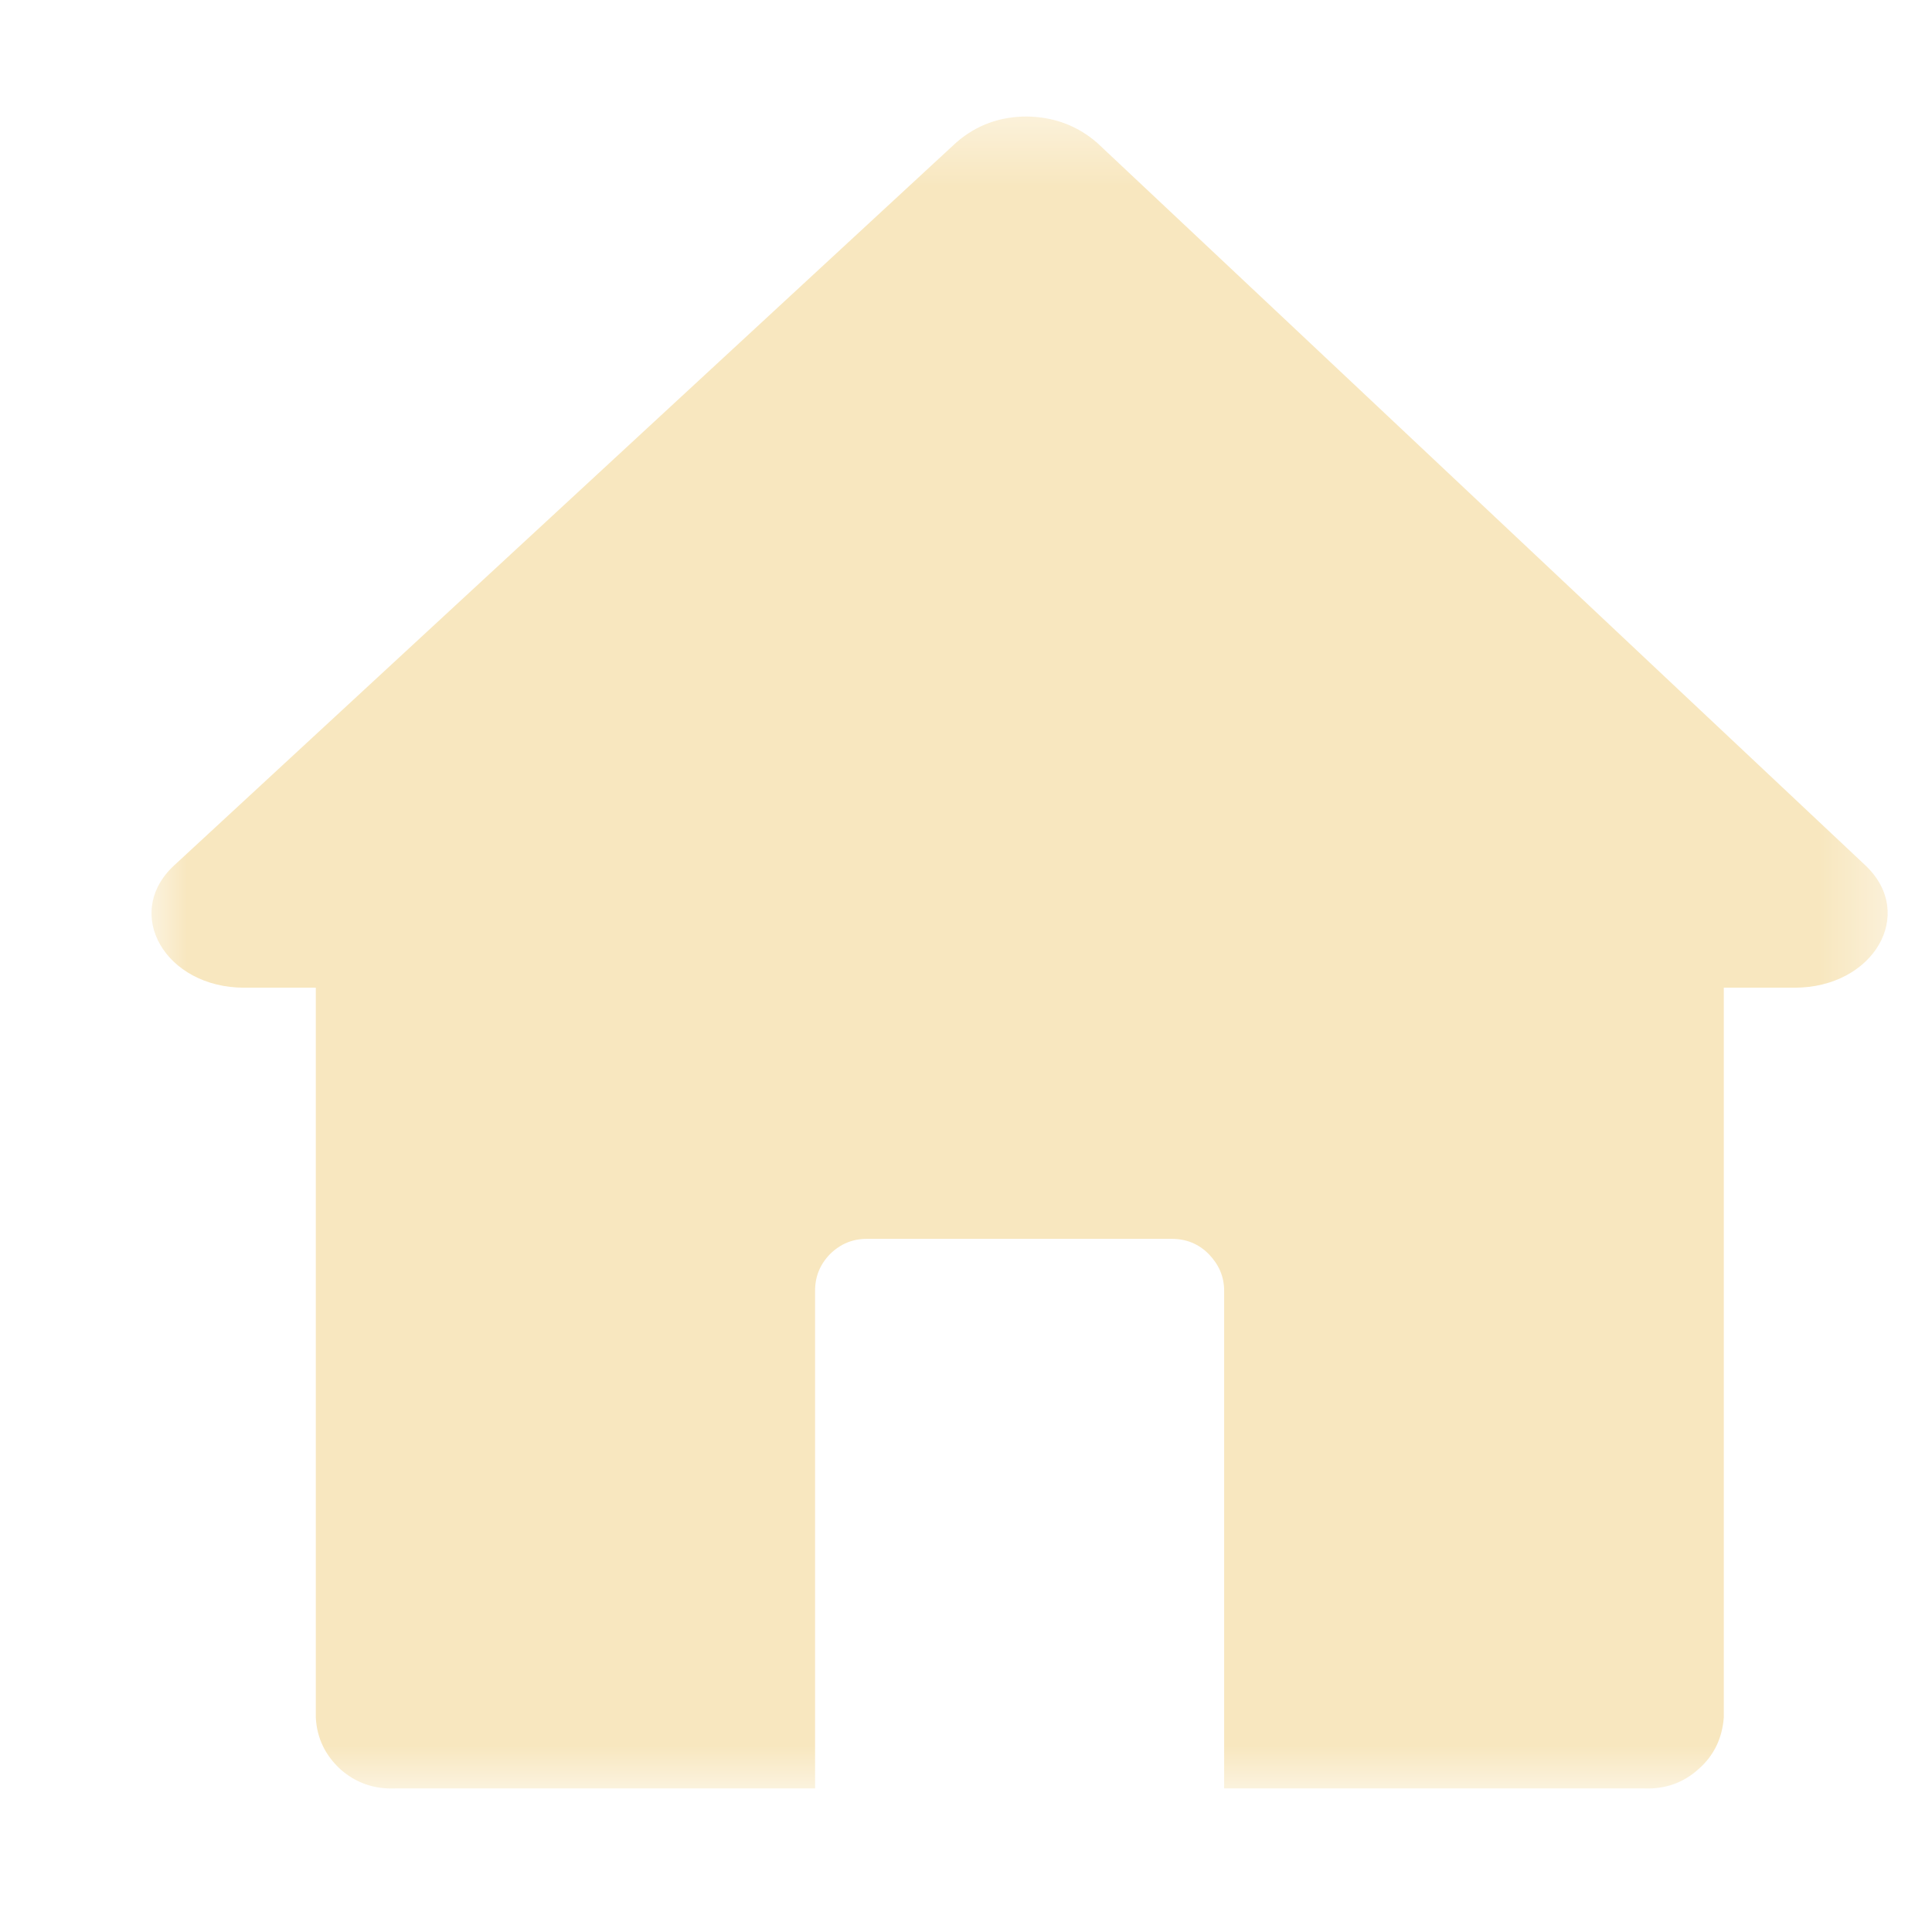 <svg width="26" height="26" viewBox="0 0 26 26" fill="none" xmlns="http://www.w3.org/2000/svg">
<mask id="mask0_1_113" style="mask-type:luminance" maskUnits="userSpaceOnUse" x="0" y="0" width="26" height="26">
<path d="M26 0.333H0.667V25.667H26V0.333Z" fill="white"/>
</mask>
<g mask="url(#mask0_1_113)">
<mask id="mask1_1_113" style="mask-type:luminance" maskUnits="userSpaceOnUse" x="2" y="1" width="24" height="24">
<path d="M2 1.443H25.568V24.161H2V1.443Z" fill="white"/>
</mask>
<g mask="url(#mask1_1_113)">
<path d="M24.151 13.292H23.198V23.114C23.177 23.39 23.067 23.625 22.859 23.807C22.651 23.995 22.406 24.078 22.13 24.068H16.474V17.37C16.474 17.177 16.401 17.015 16.265 16.875C16.13 16.739 15.963 16.672 15.771 16.672H11.666C11.474 16.672 11.312 16.739 11.172 16.875C11.036 17.015 10.969 17.177 10.969 17.37V24.068H5.312C5.036 24.078 4.791 23.995 4.583 23.812C4.38 23.625 4.265 23.396 4.25 23.114V13.292H3.286C2.224 13.292 1.646 12.292 2.344 11.646L12.87 1.917C13.14 1.682 13.458 1.568 13.818 1.568C14.177 1.573 14.495 1.687 14.765 1.922C18.213 5.161 21.656 8.406 25.109 11.651C25.791 12.302 25.213 13.292 24.151 13.292Z" fill="#F8E7BF"/>
</g>
</g>
</svg>
